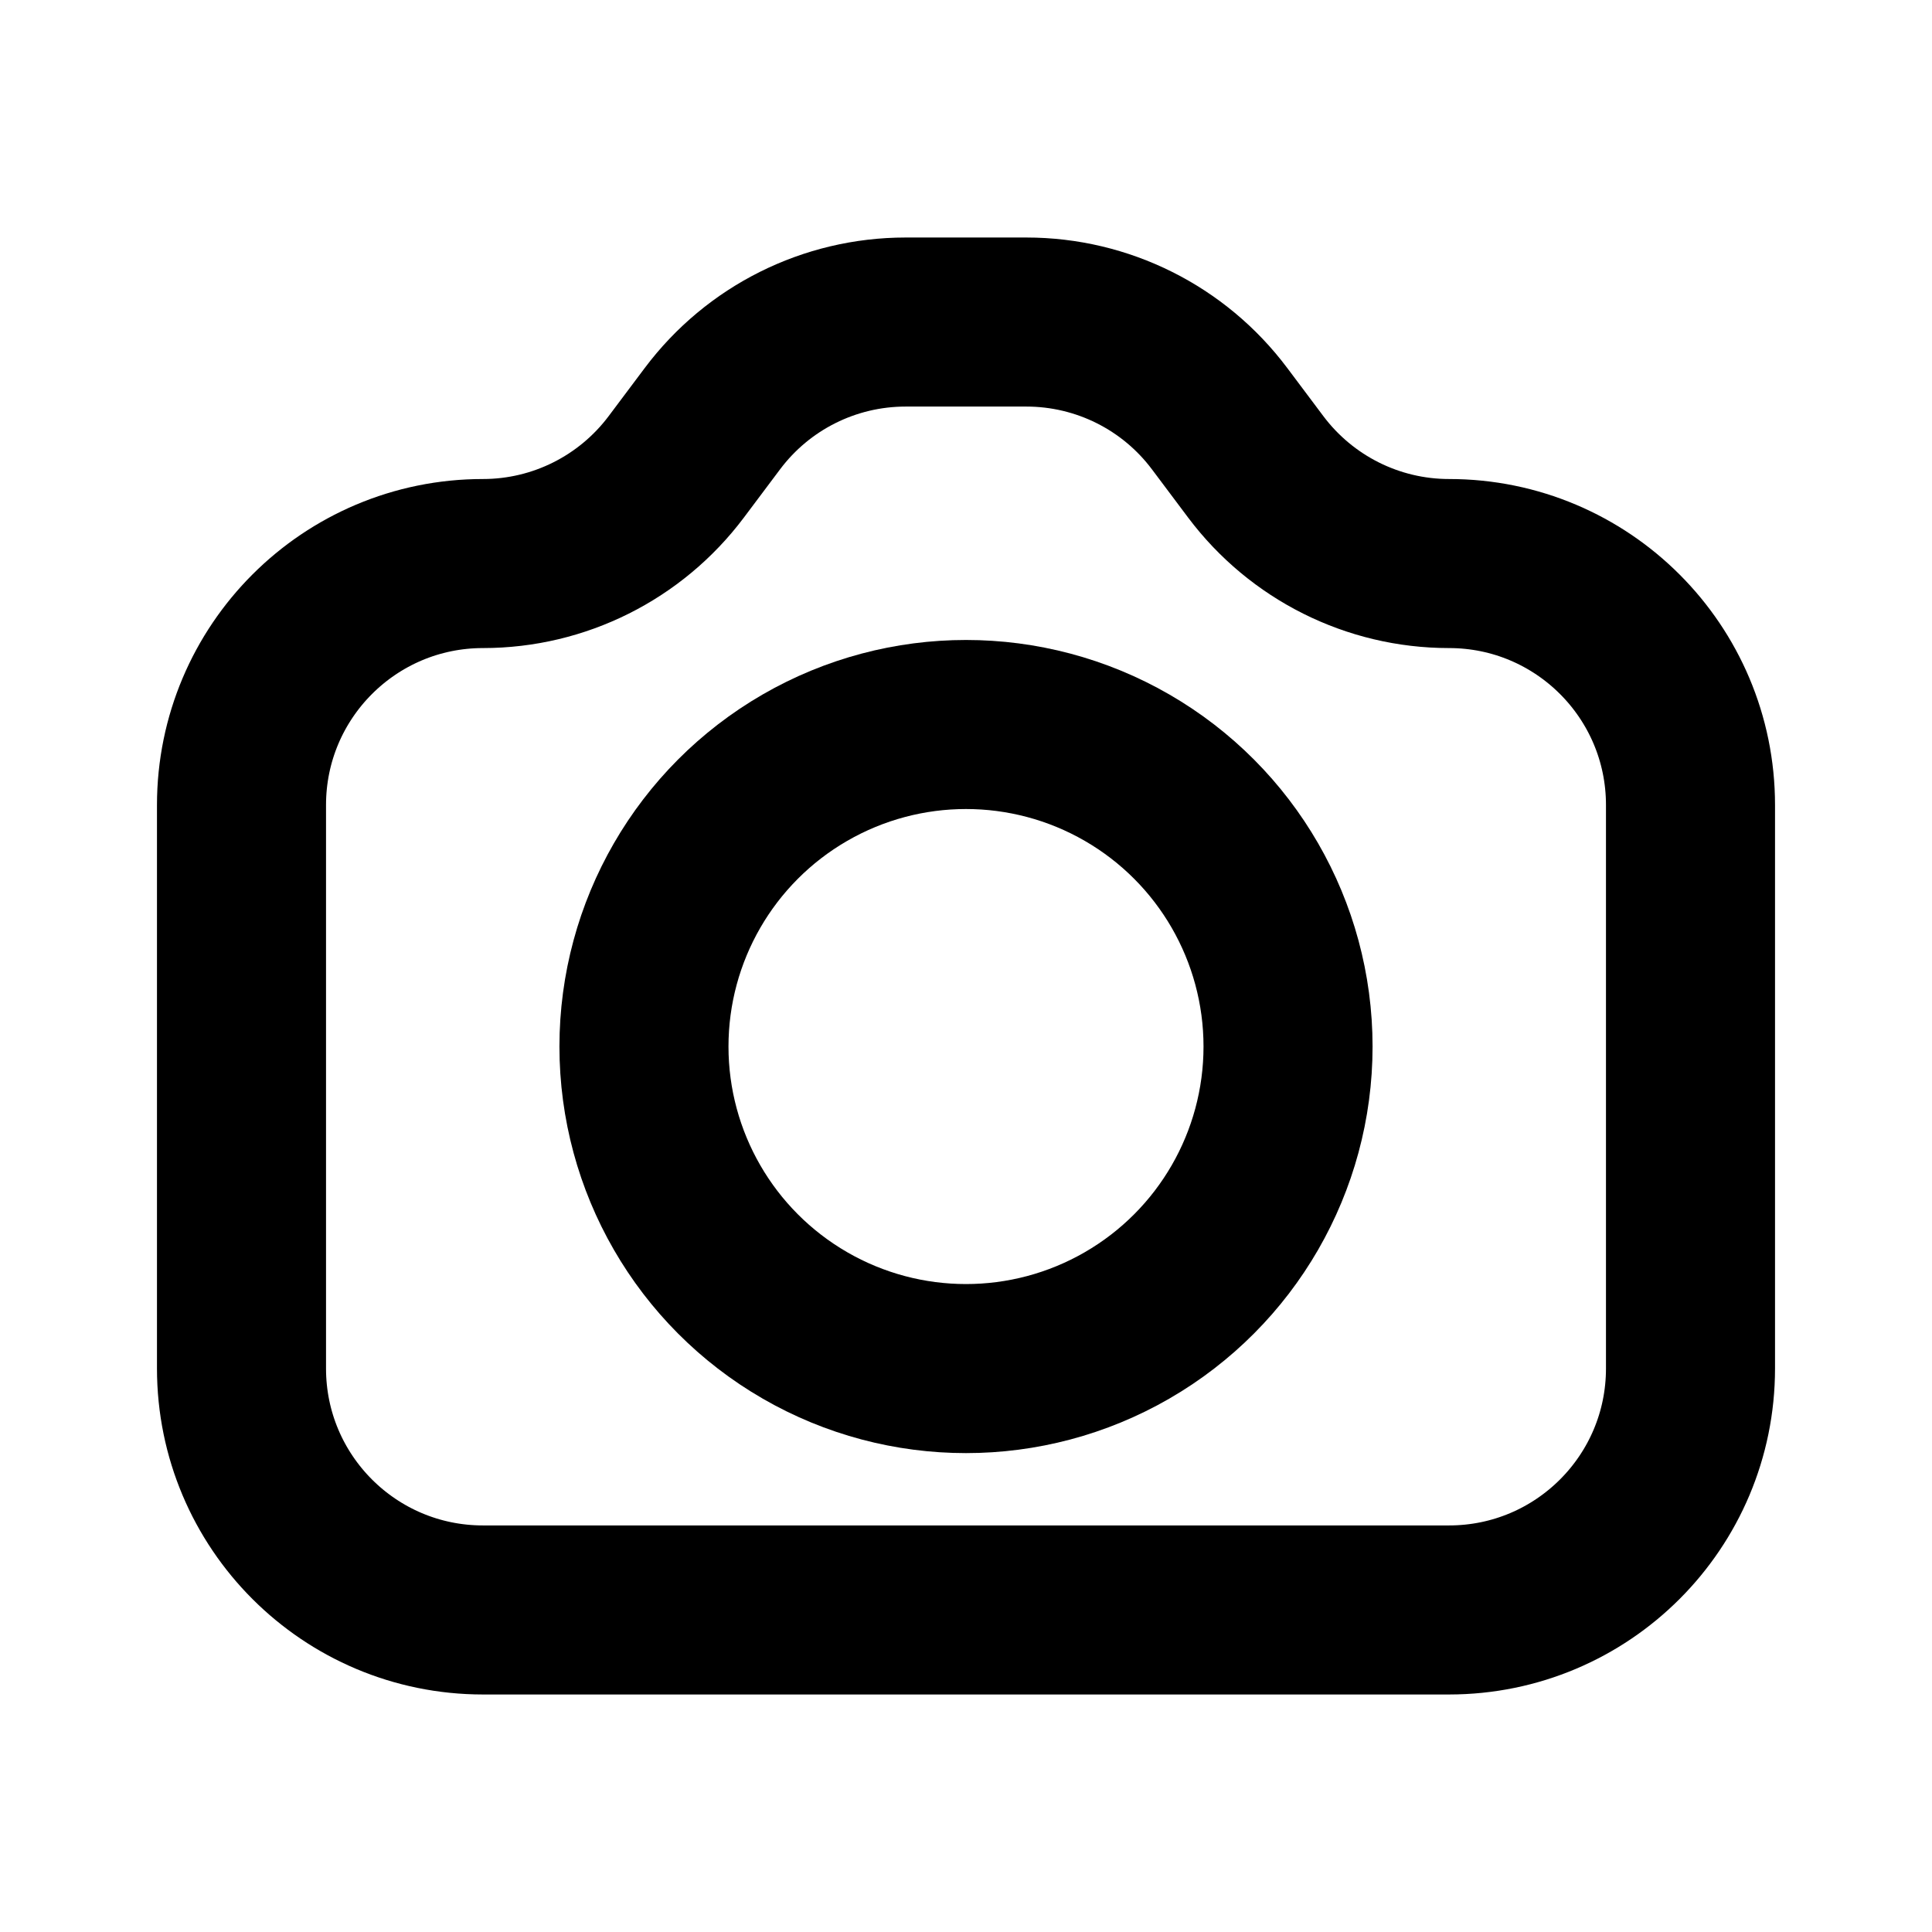 <svg width="16" height="16" viewBox="0 0 16 16" fill="none" xmlns="http://www.w3.org/2000/svg">
<path d="M2 6.667C2 5.562 2.895 4.667 4 4.667V4.667C4.63 4.667 5.222 4.37 5.6 3.867L5.9 3.467C6.278 2.963 6.87 2.667 7.5 2.667H8.5C9.13 2.667 9.722 2.963 10.1 3.467L10.4 3.867C10.778 4.37 11.37 4.667 12 4.667V4.667C13.105 4.667 14 5.562 14 6.667V11.333C14 12.438 13.105 13.333 12 13.333H4C2.895 13.333 2 12.438 2 11.333V6.667Z" stroke="currentColor" stroke-width="1.4" stroke-linecap="round" stroke-linejoin="round"/>
<circle cx="8" cy="8.667" r="2.667" stroke="currentColor" stroke-width="1.4" stroke-linecap="round" stroke-linejoin="round"/>
</svg>
